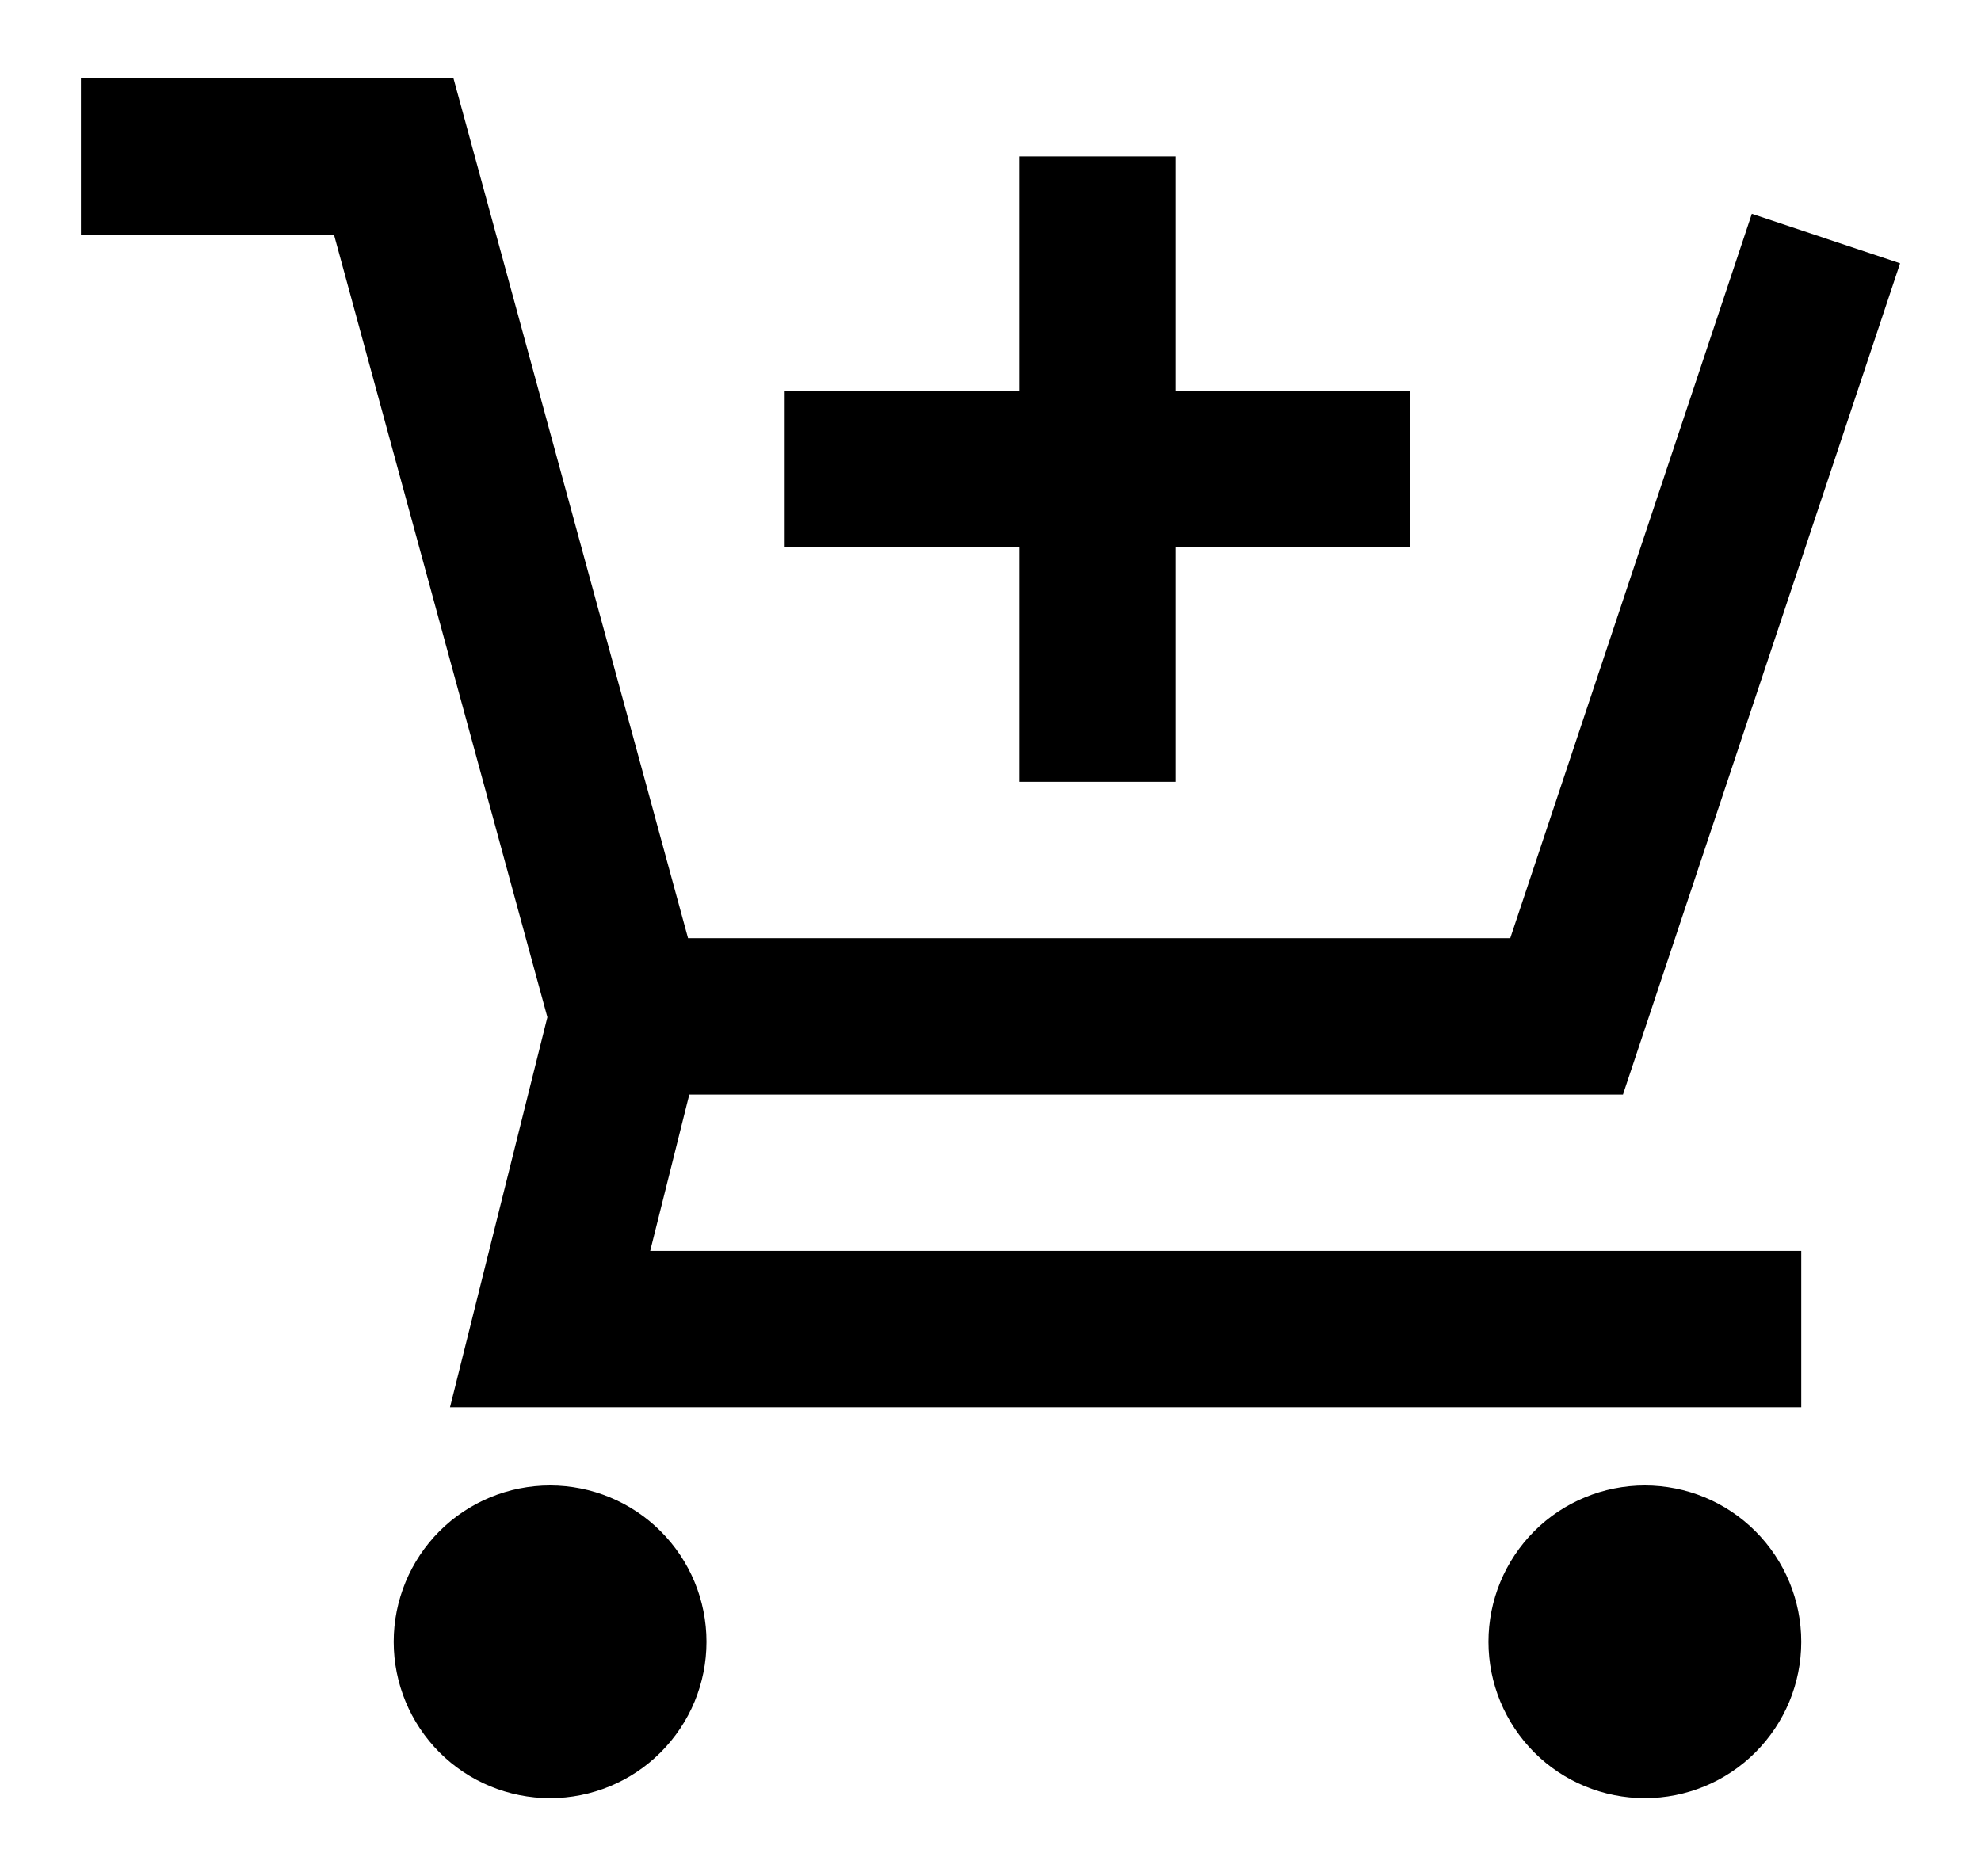 <svg width="19" height="18" viewBox="0 0 19 18" fill="none" xmlns="http://www.w3.org/2000/svg">
<g clip-path="url(#clip0_3_1679)">
<path d="M0.776 0.75H4.349L6.599 9H14.485L16.802 2.051L18.224 2.526L15.566 10.5H6.611L6.236 12H17.276V13.5H4.316L5.25 9.758L3.203 2.25H0.776V0.75ZM11.276 1.5V3.75H13.526V5.25H11.276V7.5H9.776V5.25H7.526V3.75H9.776V1.5H11.276ZM3.776 15.75C3.776 15.352 3.934 14.971 4.215 14.689C4.496 14.408 4.878 14.25 5.276 14.25C5.673 14.25 6.055 14.408 6.336 14.689C6.618 14.971 6.776 15.352 6.776 15.75C6.776 16.148 6.618 16.529 6.336 16.811C6.055 17.092 5.673 17.25 5.276 17.25C4.878 17.25 4.496 17.092 4.215 16.811C3.934 16.529 3.776 16.148 3.776 15.75ZM14.276 15.75C14.276 15.352 14.434 14.971 14.715 14.689C14.996 14.408 15.378 14.25 15.776 14.25C16.174 14.25 16.555 14.408 16.836 14.689C17.118 14.971 17.276 15.352 17.276 15.75C17.276 16.148 17.118 16.529 16.836 16.811C16.555 17.092 16.174 17.25 15.776 17.25C15.378 17.25 14.996 17.092 14.715 16.811C14.434 16.529 14.276 16.148 14.276 15.75Z" fill="black"/>
</g>
<defs>
<clipPath id="clip0_3_1679">
<rect width="17.449" height="16.5" fill="white" transform="translate(0.776 0.75)"/>
</clipPath>
</defs>
</svg>
